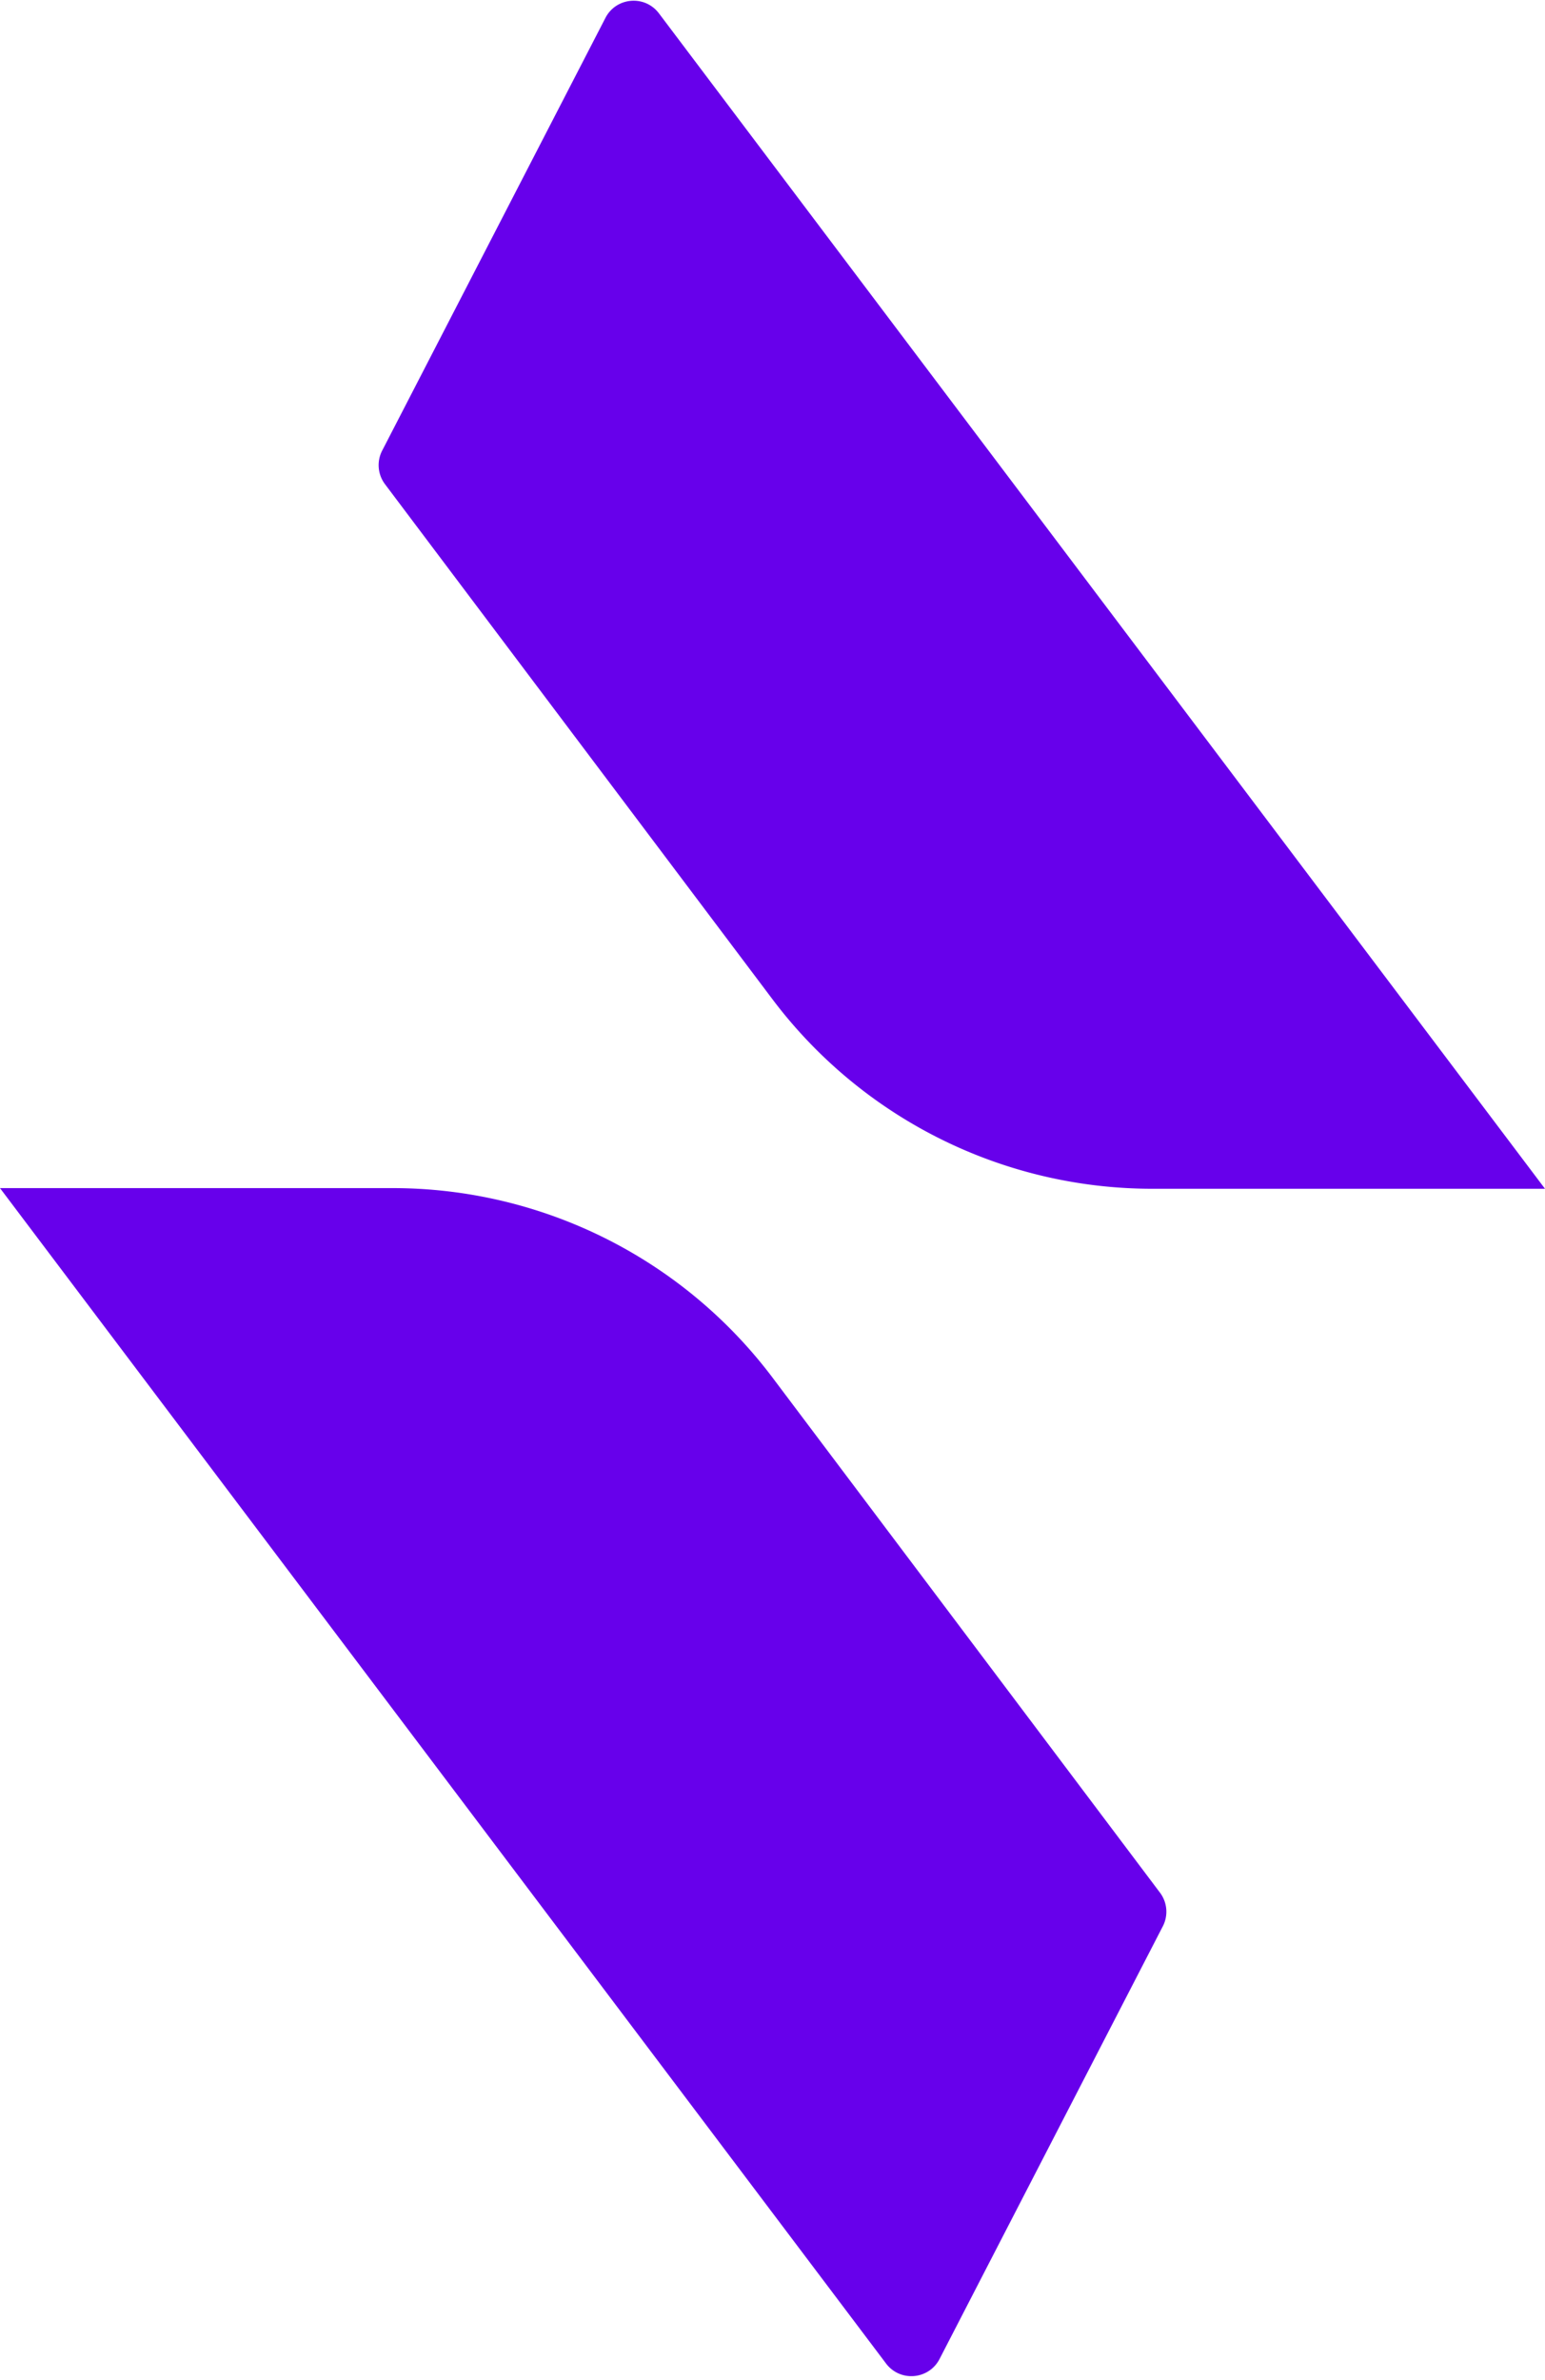 <svg xmlns="http://www.w3.org/2000/svg" width="3em" height="4.62em" viewBox="0 0 256 394"><path fill="#6700EB" d="M65.062 196.687a78.8 78.8 0 0 1 62.965 31.42l64.178 85.287a5.25 5.25 0 0 1 .47 5.569l-36.994 71.675c-1.775 3.44-6.533 3.843-8.863.754L0 196.687zm44.12-194.596L256 196.796h-65.062a78.8 78.8 0 0 1-62.965-31.42L63.795 80.089a5.25 5.25 0 0 1-.47-5.568l36.994-71.677c1.774-3.439 6.532-3.843 8.862-.753"/></svg>